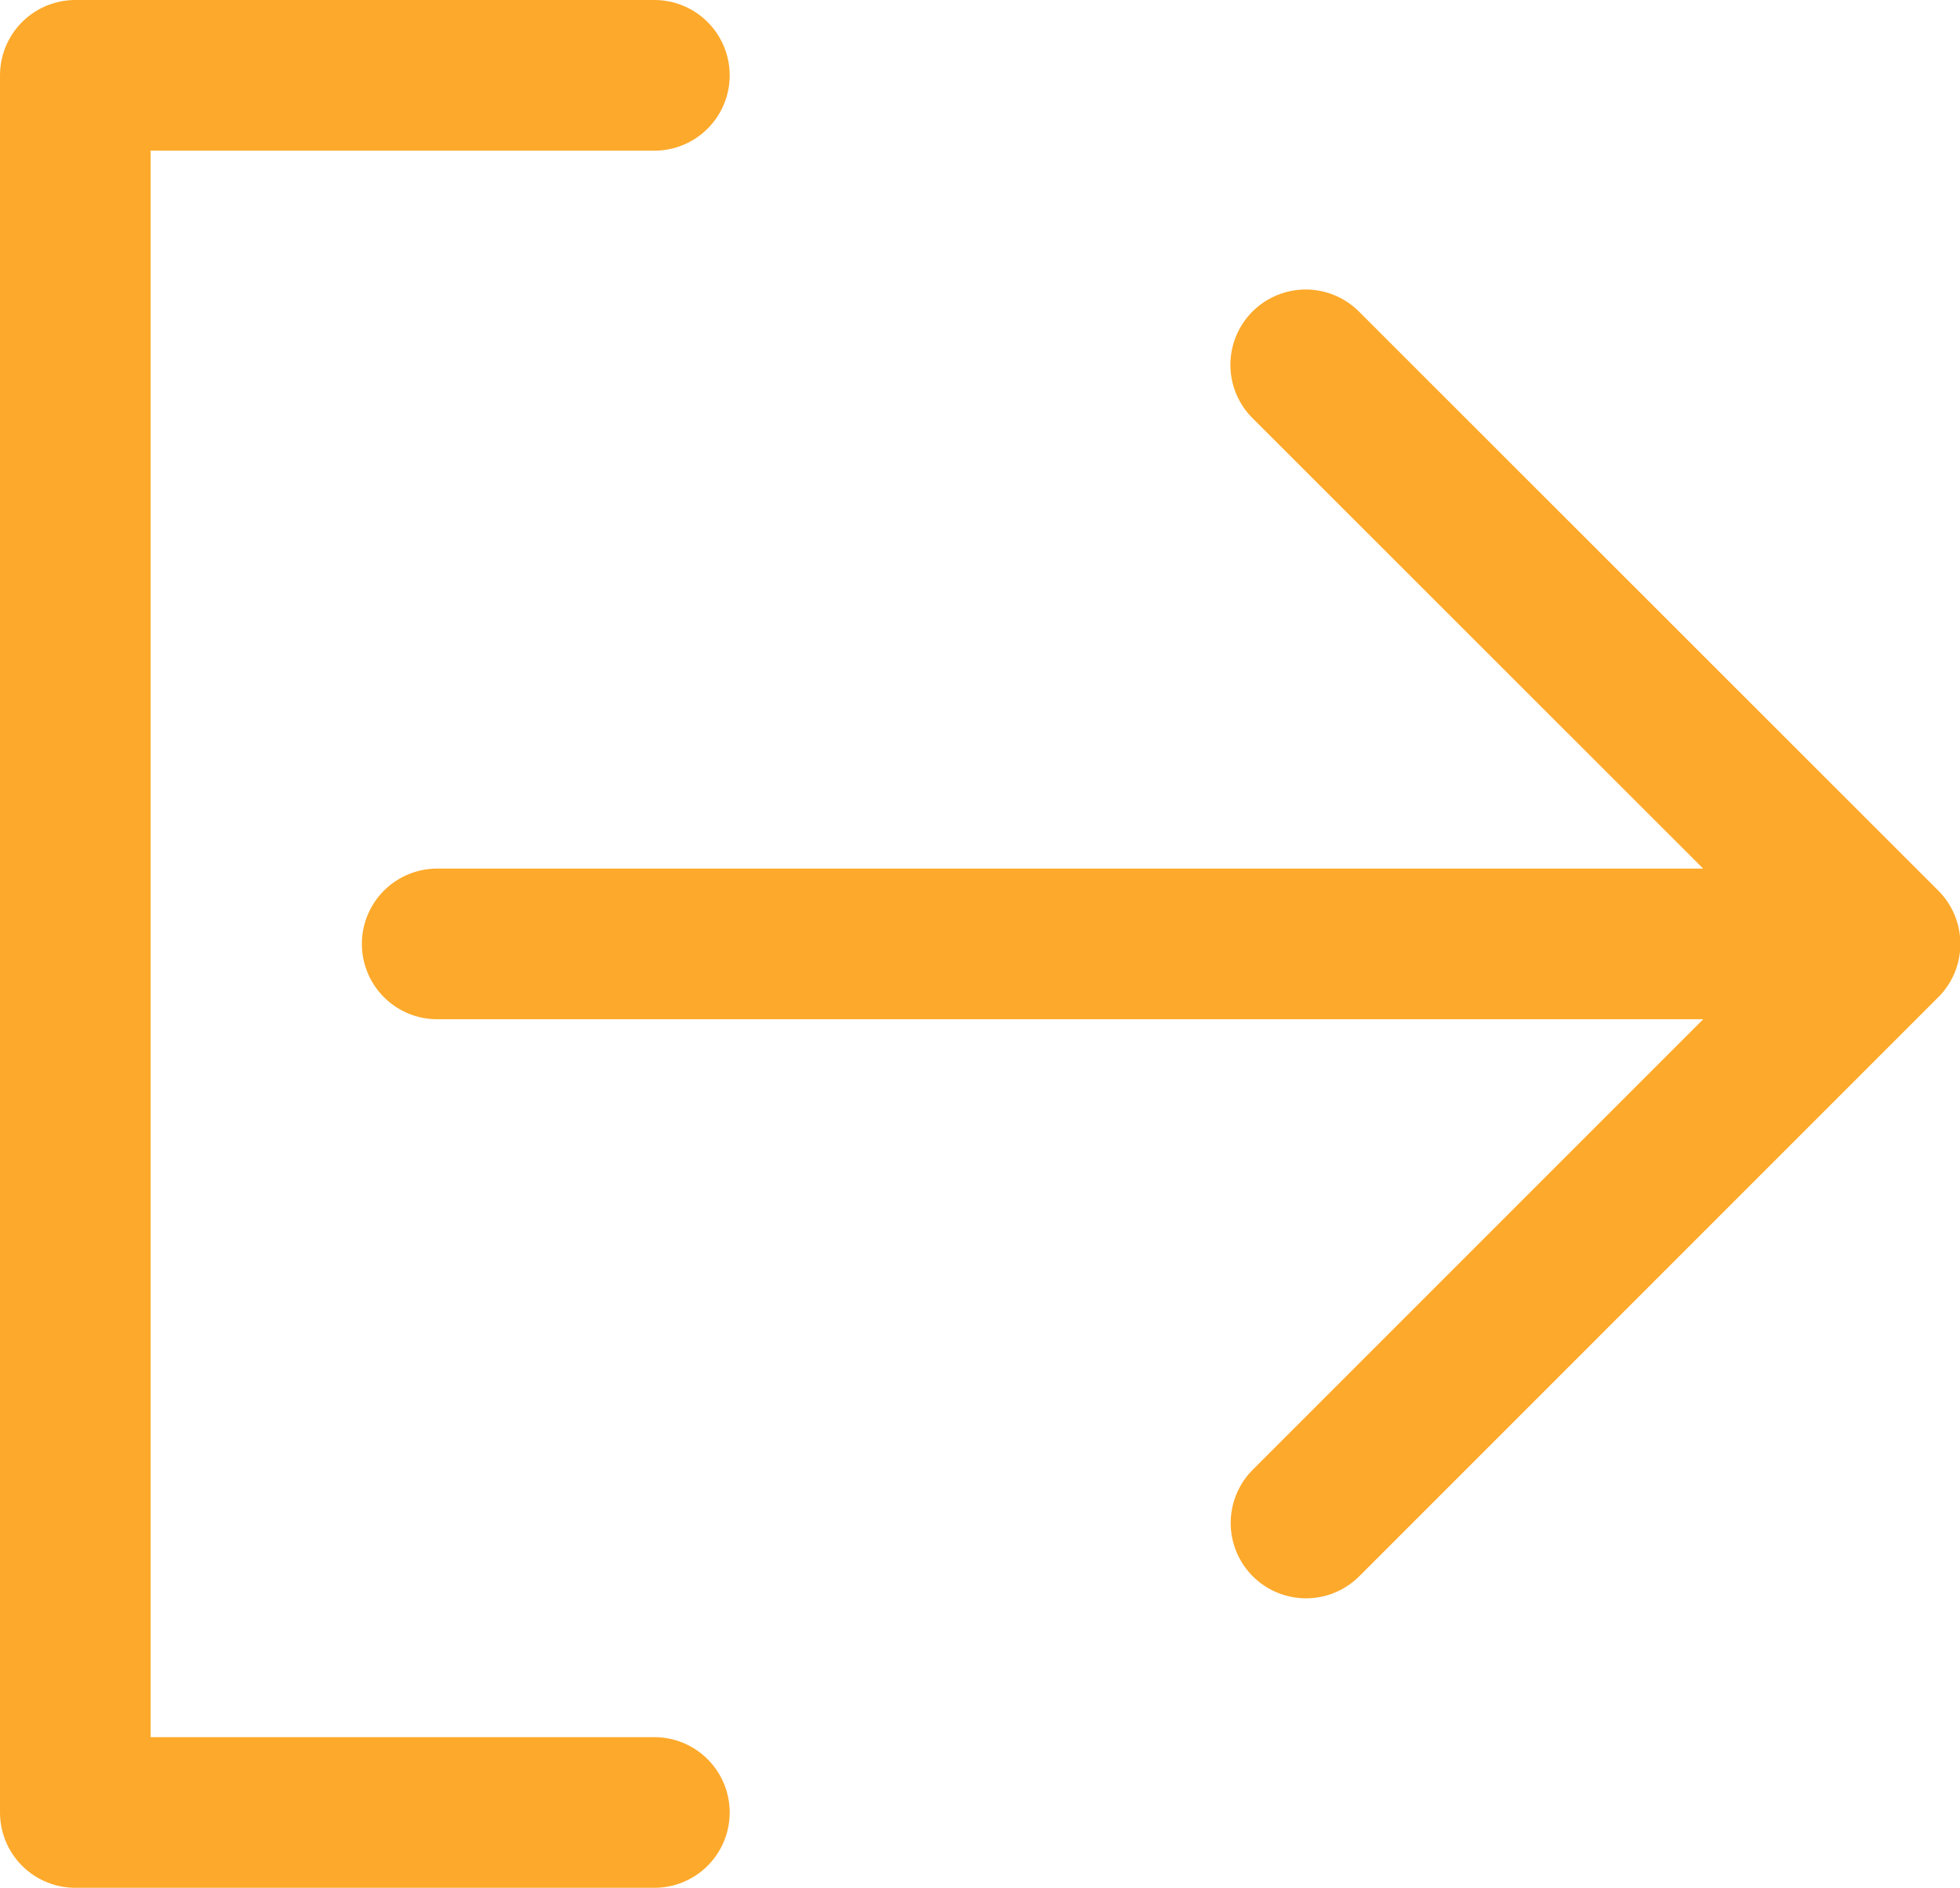 <svg xmlns="http://www.w3.org/2000/svg" width="26.02" height="25.06" viewBox="0 0 26.02 25.06">
  <g id="Sign-out_icon" transform="translate(-2.375 -3.5)">
    <path id="Path_93" data-name="Path 93" d="M27.4,16.03H8.179m11.53-7.687L27.4,16.03l-7.687,7.687M11.062,27.56H3.375V4.5h7.687" fill="none" stroke="#fda92b" stroke-linecap="round" stroke-linejoin="round" stroke-width="2"/>
  </g>
</svg>
